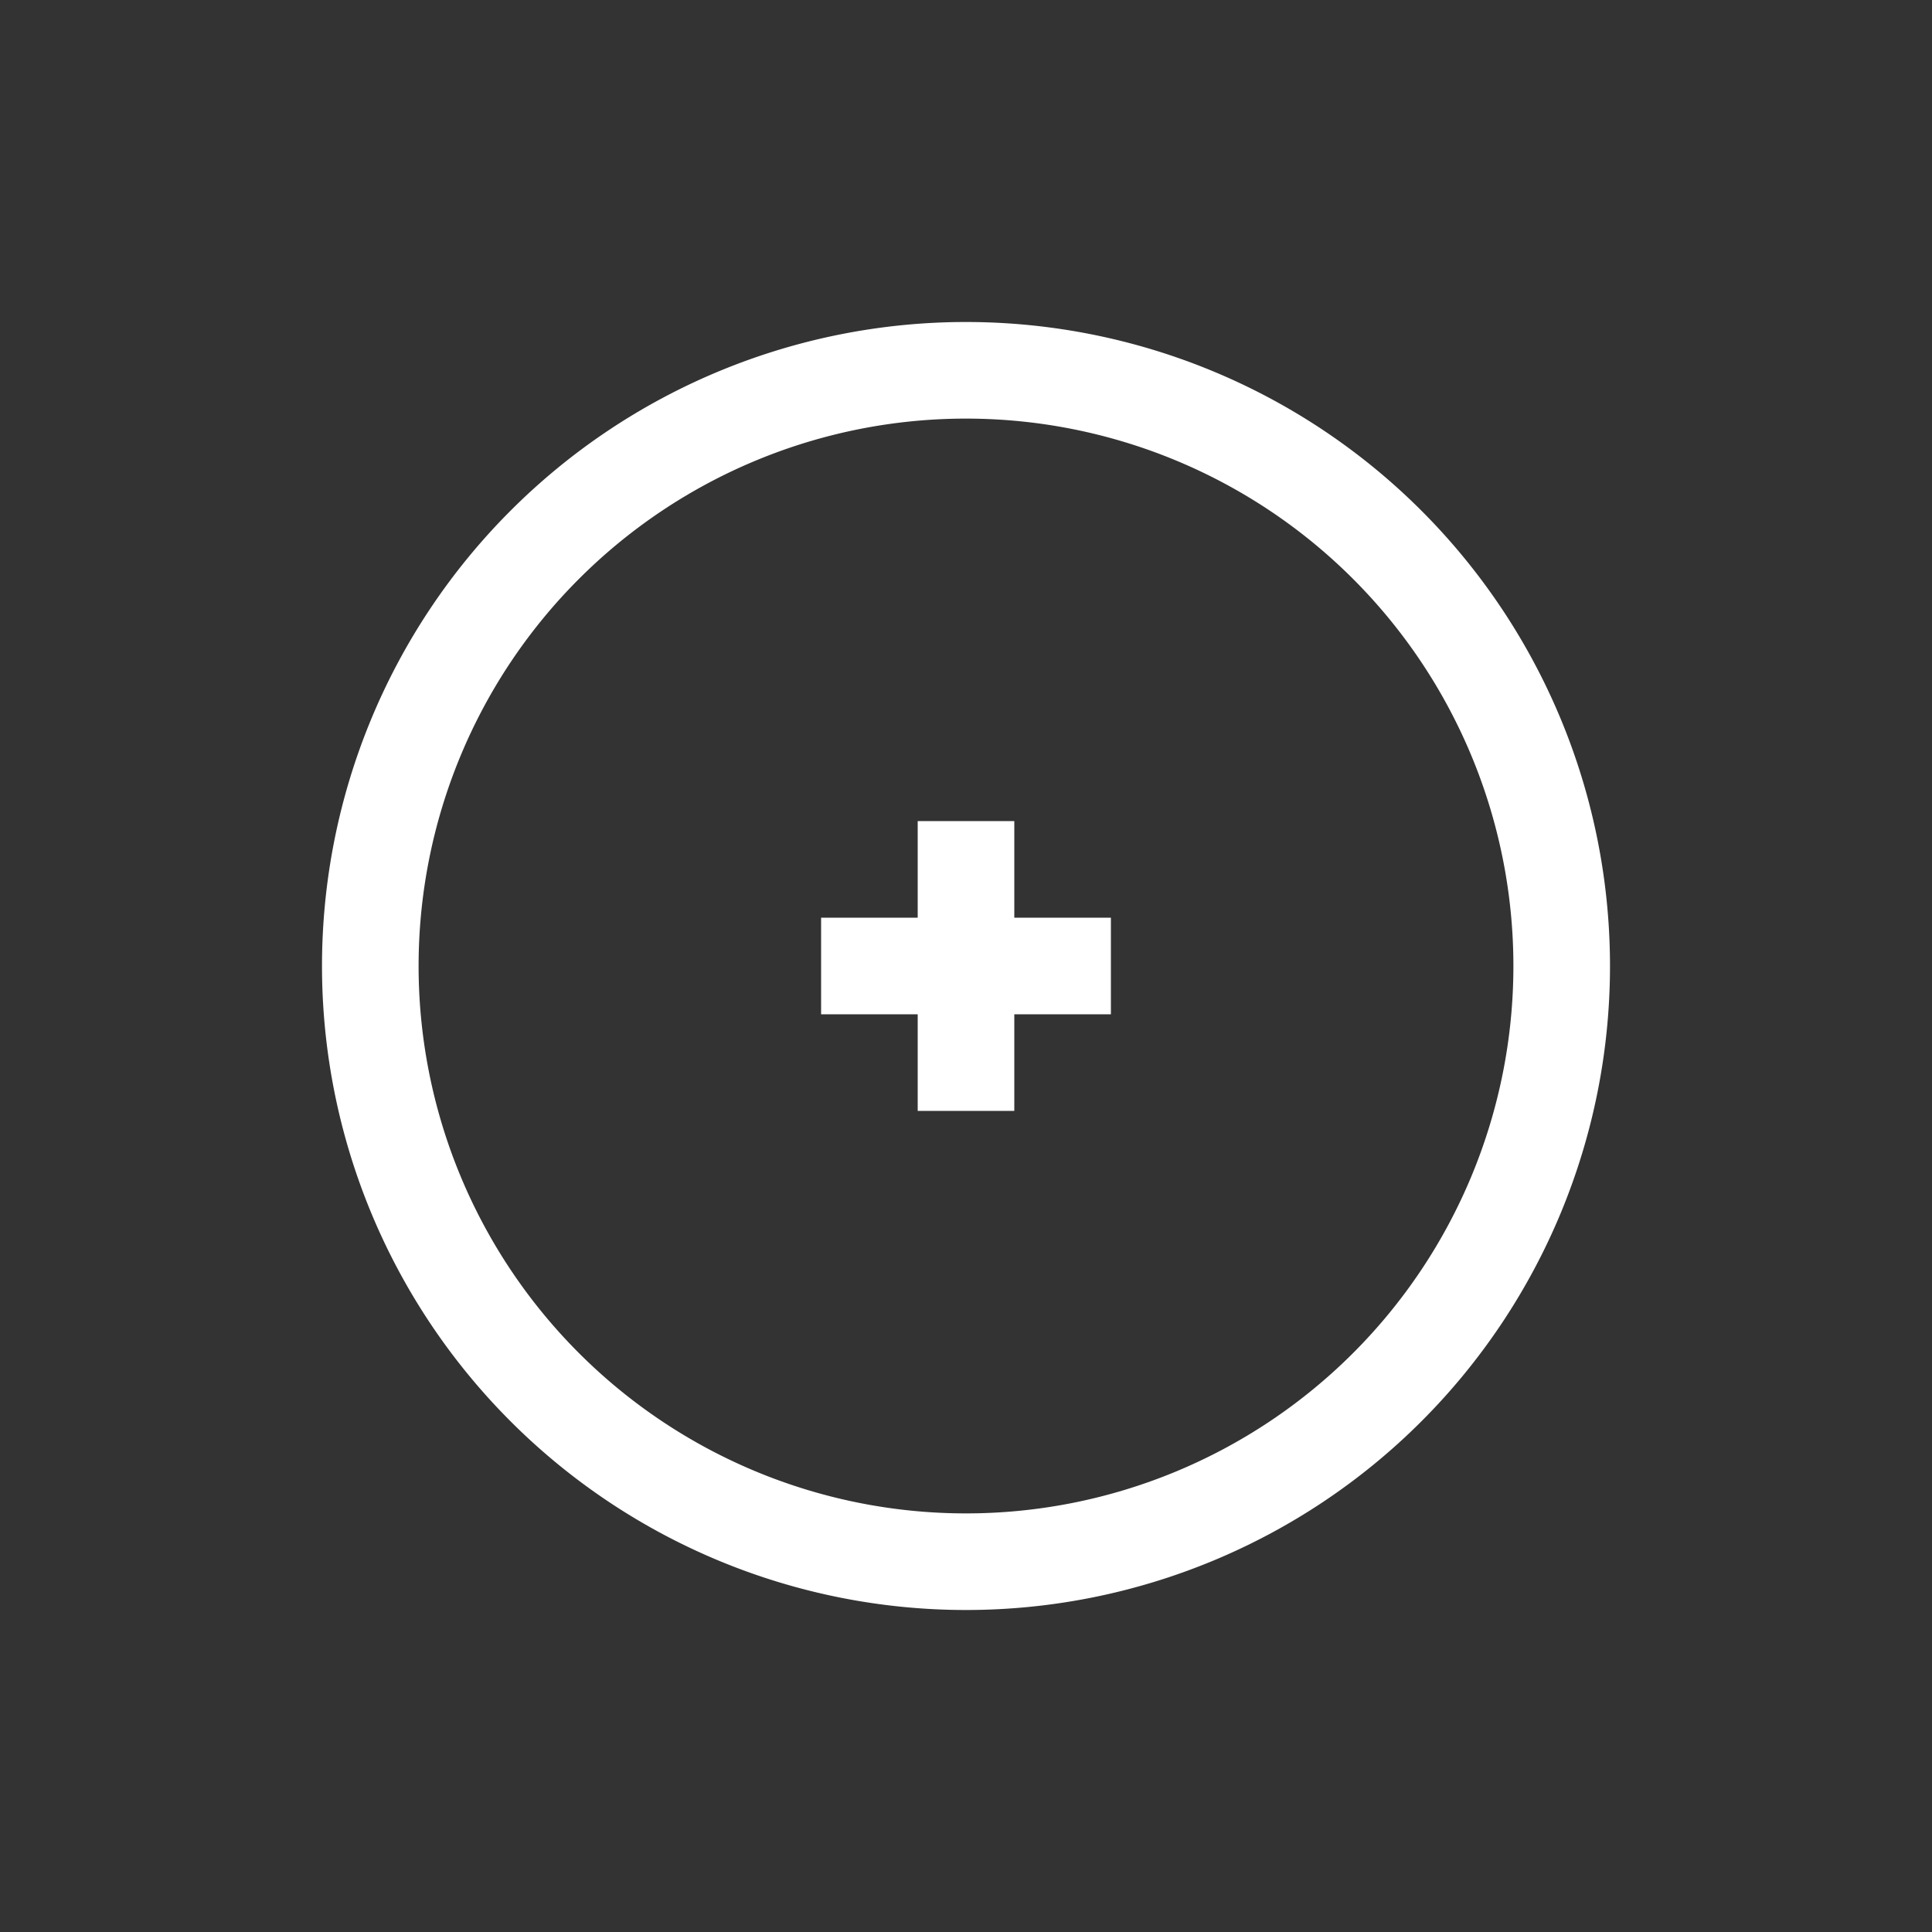 <svg id="Ebene_1" data-name="Ebene 1" xmlns="http://www.w3.org/2000/svg" viewBox="0 0 120 120"><rect x="0" y="0" width="120" height="120" fill="#333333" stroke="none"/><defs><style>.cls-1{fill:#ffffff;}</style></defs><path class="cls-1" d="M60,20a40,40,0,1,0,40,40A40,40,0,0,0,60,20Zm0,74A34,34,0,1,1,94,60,34,34,0,0,1,60,94Z"/><polygon class="cls-1" points="63 51 57 51 57 57 51 57 51 63 57 63 57 69 63 69 63 63 69 63 69 57 63 57 63 51"/></svg>